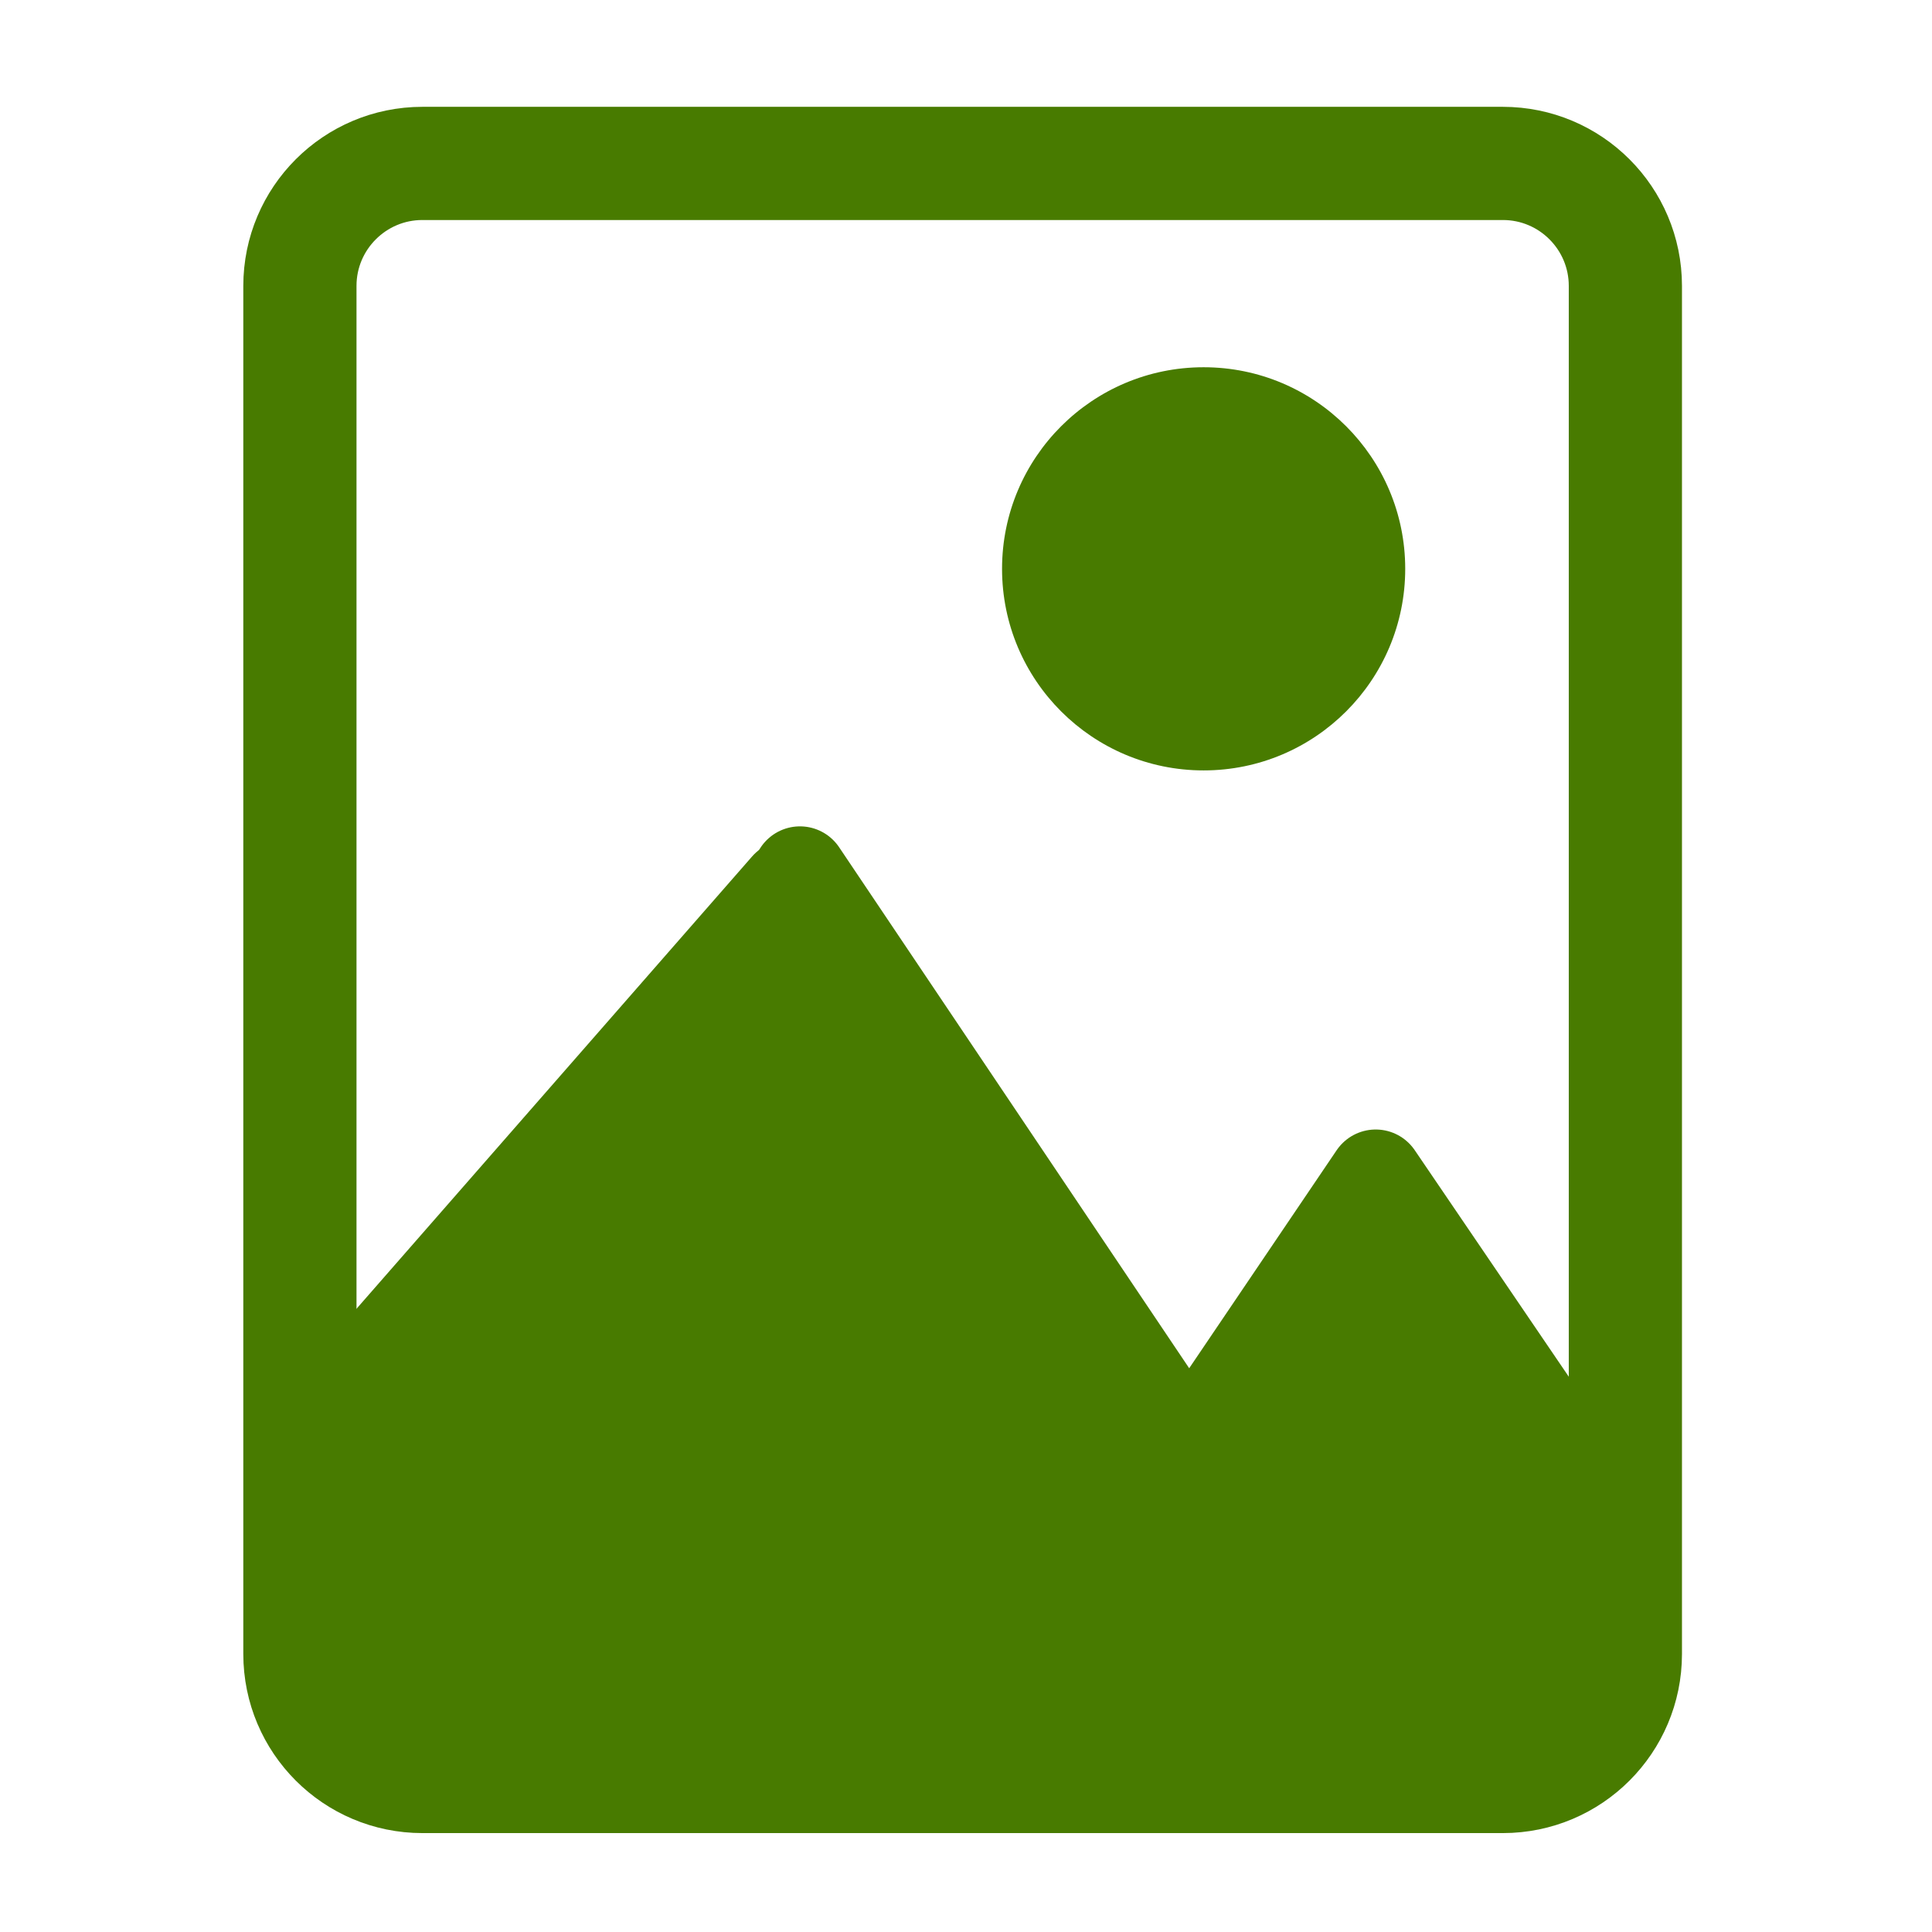 <?xml version="1.0" encoding="UTF-8" standalone="no"?><!DOCTYPE svg PUBLIC "-//W3C//DTD SVG 1.1//EN" "http://www.w3.org/Graphics/SVG/1.1/DTD/svg11.dtd"><svg width="100%" height="100%" viewBox="0 0 4267 4267" version="1.1" xmlns="http://www.w3.org/2000/svg" xmlns:xlink="http://www.w3.org/1999/xlink" xml:space="preserve" xmlns:serif="http://www.serif.com/" style="fill-rule:evenodd;clip-rule:evenodd;stroke-linecap:round;stroke-linejoin:round;stroke-miterlimit:3;"><g id="Associer"><circle cx="2658.34" cy="1256.31" r="445.215" style="fill:#487b00;"/><path d="M3589.79,631.462c-0,-149.311 -121.222,-270.533 -270.533,-270.533l-2386.35,0c-149.311,0 -270.533,121.222 -270.533,270.533l0,3021.55c0,149.311 121.222,270.532 270.533,270.532l2386.35,0c149.311,0 270.533,-121.221 270.533,-270.532l-0,-3021.55Z" style="fill:none;stroke:#487b00;stroke-width:250px;"/><path d="M1766.78,1929.26l1256.98,1870.74l-1981.85,-0l724.867,-1870.74Z" style="fill:none;stroke:#487b00;stroke-width:208.33px;"/><path d="M2658.34,3160.63l380.031,-561.846l551.419,810.855l-63.385,390.36l-868.065,0l-0,-639.369Z" style="fill:#487b00;stroke:#487b00;stroke-width:208.33px;stroke-miterlimit:1.5;"/><path d="M840.054,2988.5l899.37,-1028.27l1284.34,1839.77l-2183.71,-0l-0,-811.501Z" style="fill:#487b00;"/><path d="M761.647,2919.92c-16.607,18.987 -25.76,43.354 -25.76,68.579l0,811.501c0,57.53 46.637,104.167 104.167,104.167l2183.71,-0c38.817,-0 74.415,-21.584 92.363,-56.003c17.948,-34.418 15.27,-75.962 -6.95,-107.791l-1284.34,-1839.77c-18.338,-26.267 -47.742,-42.637 -79.729,-44.385c-31.988,-1.748 -63.001,11.32 -84.091,35.433l-899.37,1028.27Zm182.573,107.706l785.982,-898.628c-0,-0 1093.8,1566.84 1093.8,1566.84c0,0 -1879.79,0 -1879.79,0c0,0 0,-668.207 0,-668.207l0,-0Z" style="fill:#487b00;"/></g></svg>